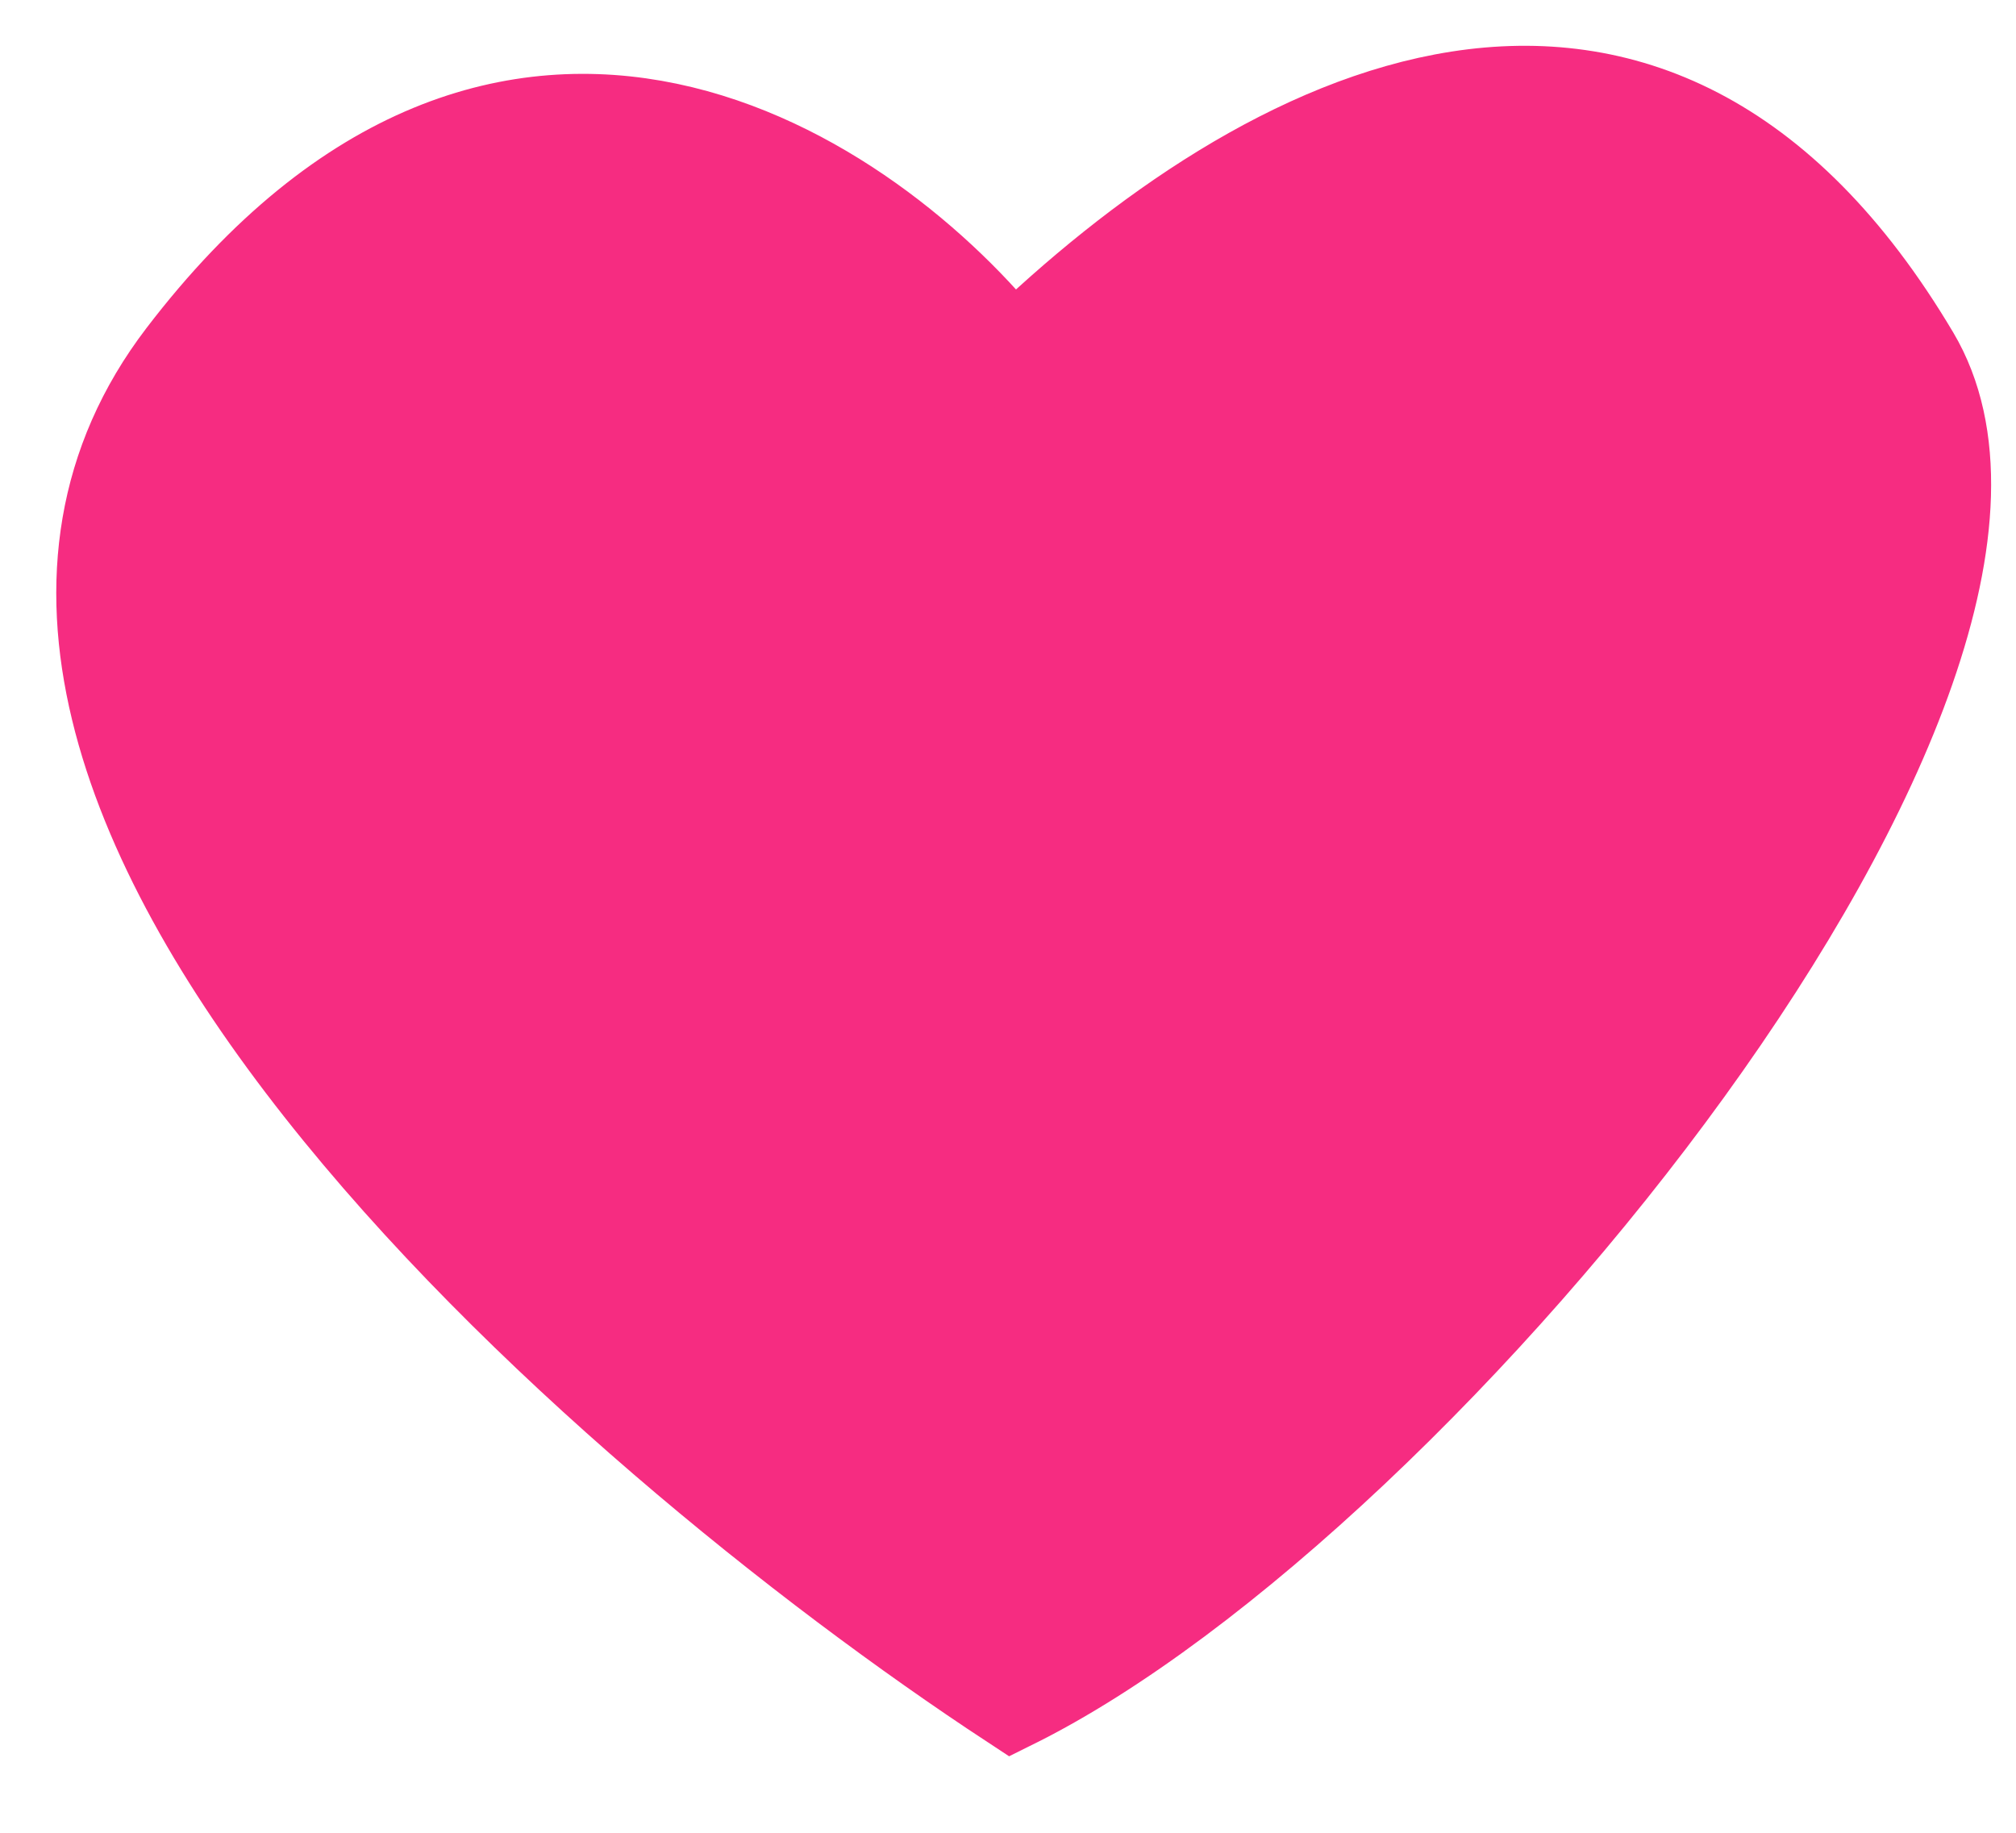 <svg width="22" height="20" viewBox="0 0 22 20" fill="none" xmlns="http://www.w3.org/2000/svg">
<path d="M0.882 2.883C4.45 -1.784 8.402 0.938 9.933 2.883C12.687 0.209 16.885 -1.979 19.771 2.883C21.791 6.286 14.436 15.361 9.933 17.59C5.429 14.632 -2.686 7.55 0.882 2.883Z" transform="translate(1.114 1)" fill="#F62C81" stroke="#F62C81"/>
</svg>
